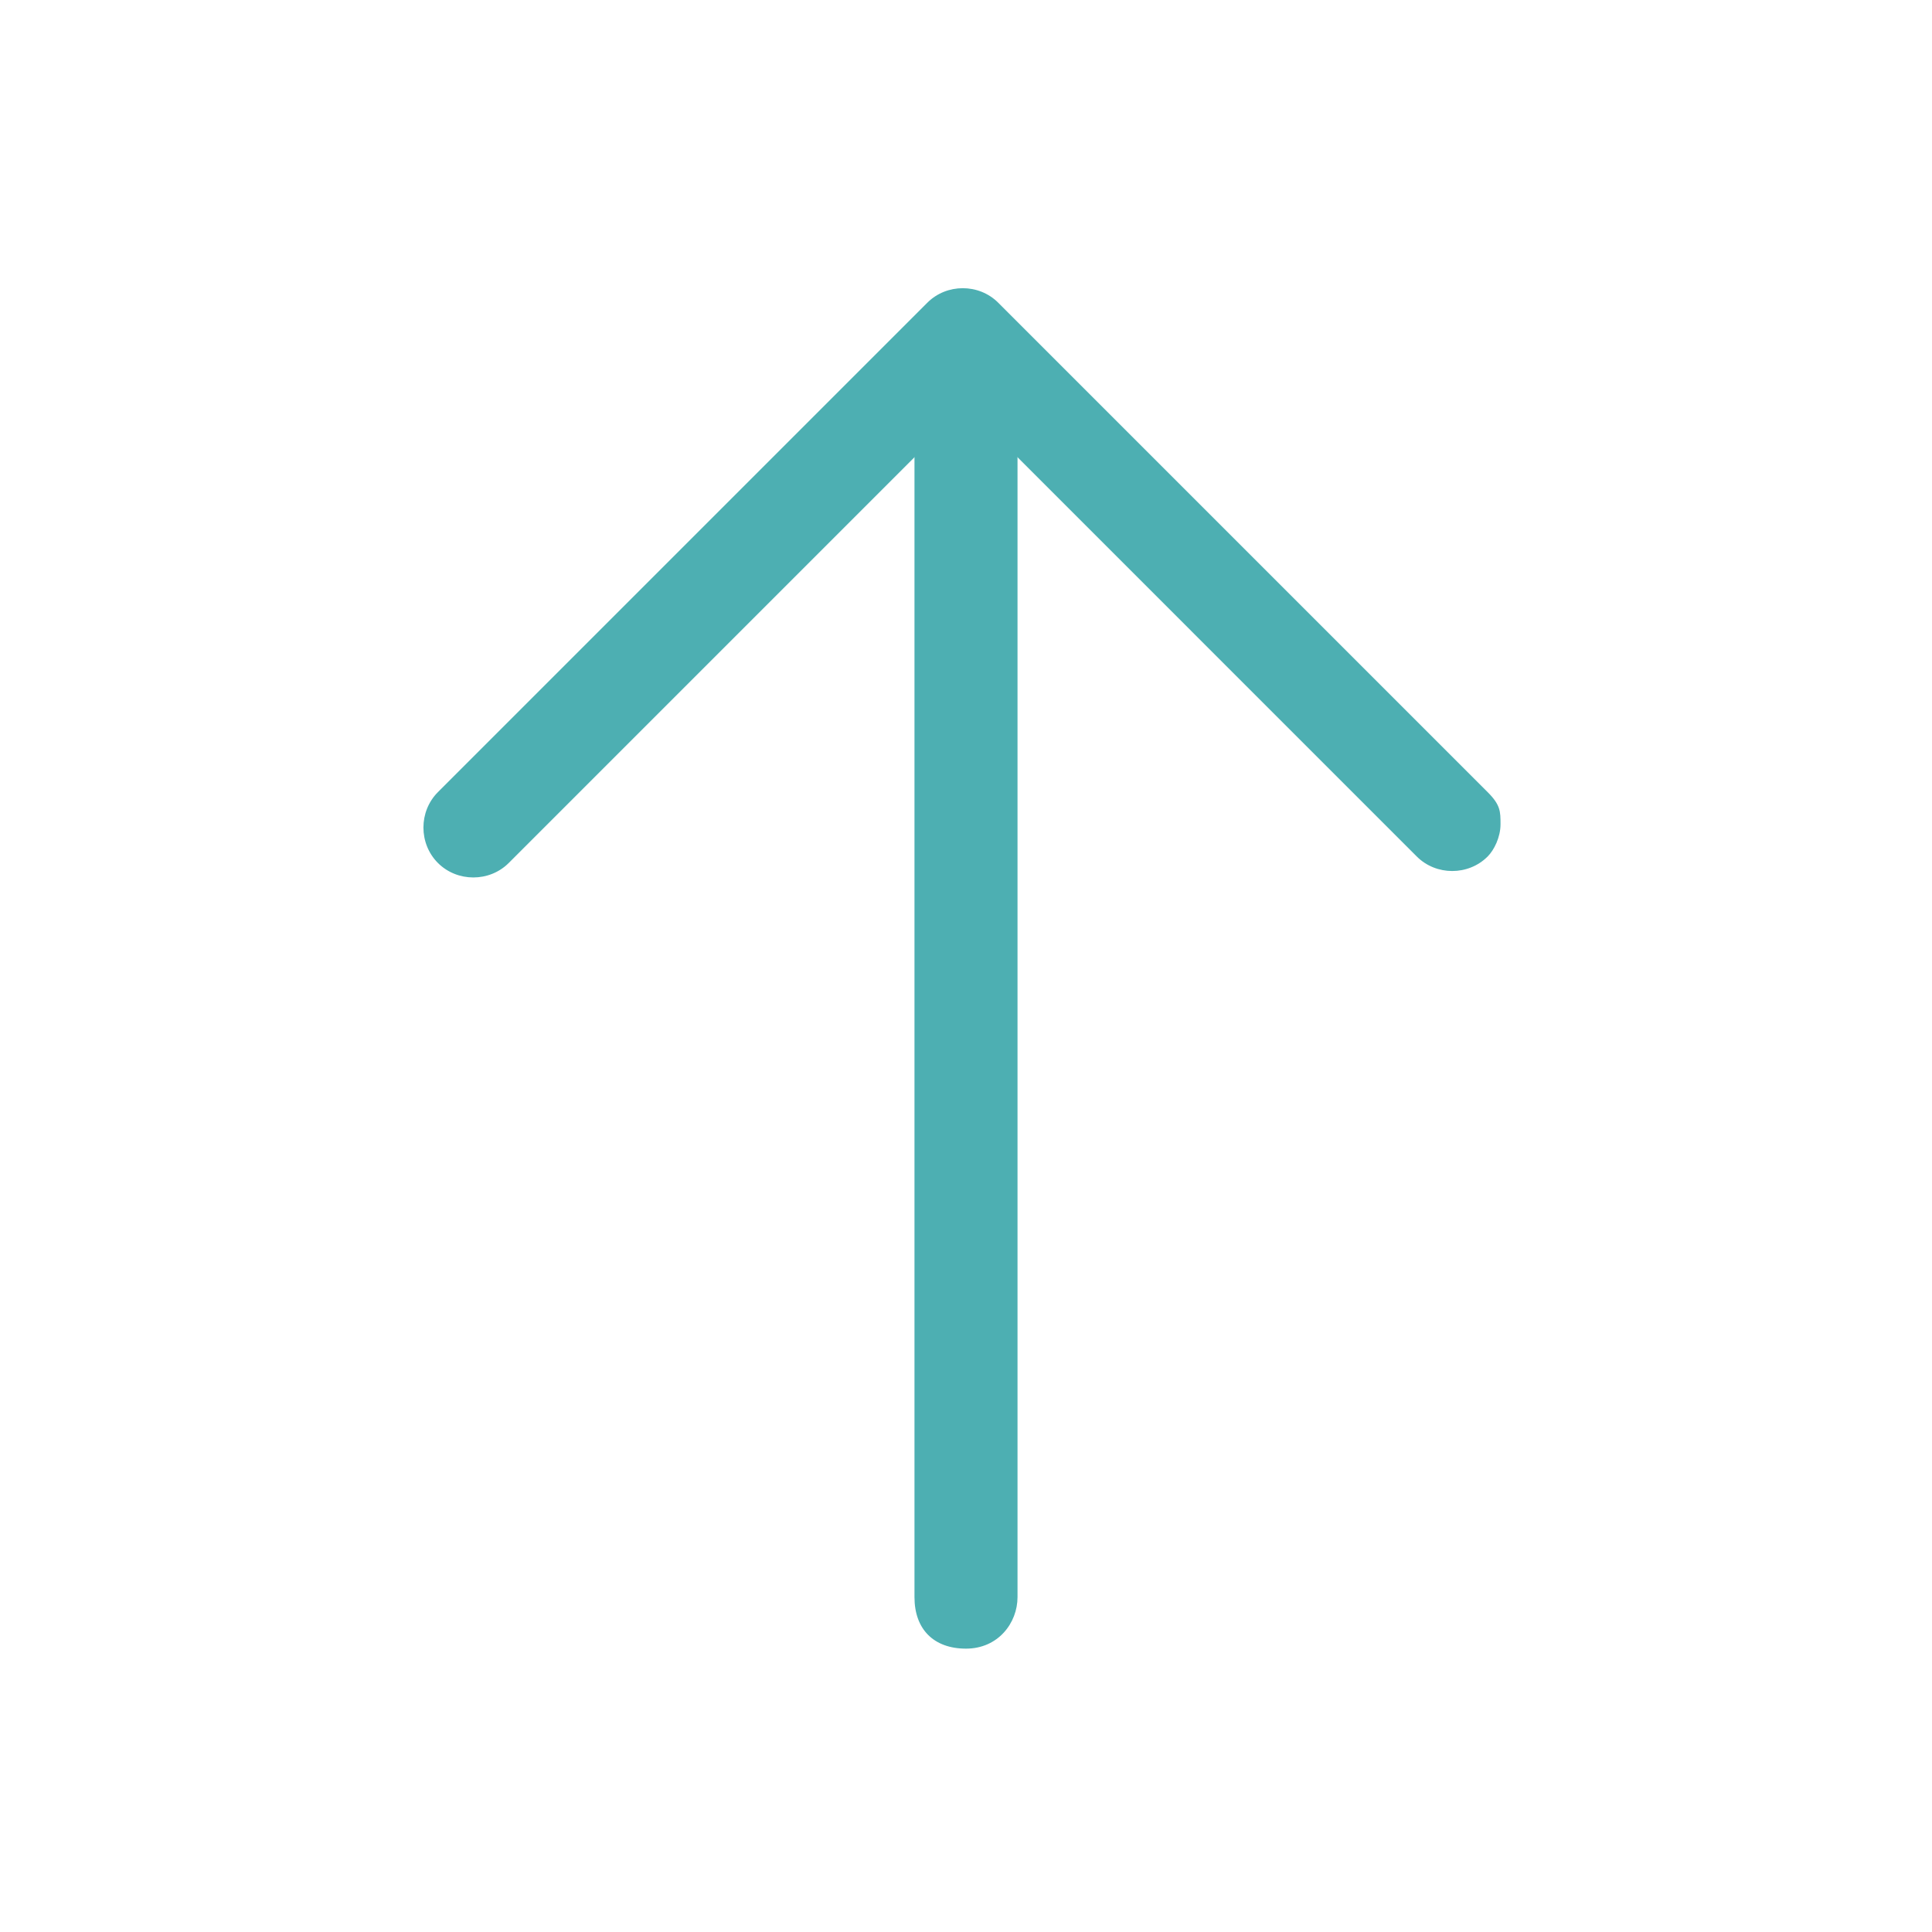 <?xml version="1.0" encoding="utf-8"?>
<!-- Generator: Adobe Illustrator 19.2.1, SVG Export Plug-In . SVG Version: 6.00 Build 0)  -->
<svg version="1.1" id="Слой_1" xmlns="http://www.w3.org/2000/svg" xmlns:xlink="http://www.w3.org/1999/xlink" x="0px" y="0px"
	 viewBox="0 0 30 30" style="enable-background:new 0 0 30 30;" xml:space="preserve">
<style type="text/css">
	.st0{fill:#4DAFB2;}
</style>
<g>
	<path class="st0" d="M15.8,5.8v19c0,0.4-0.3,0.8-0.8,0.8s-0.8-0.3-0.8-0.8v-19C14.3,5.4,14.6,5,15,5S15.8,5.4,15.8,5.8z"/>
	<path class="st0" d="M23.3,12.8c0,0.2-0.1,0.4-0.2,0.5c-0.3,0.3-0.8,0.3-1.1,0L15,6.3l-7.1,7.1c-0.3,0.3-0.8,0.3-1.1,0
		s-0.3-0.8,0-1.1l7.6-7.6c0.3-0.3,0.8-0.3,1.1,0l7.6,7.6C23.3,12.5,23.3,12.6,23.3,12.8z"/>
</g>
</svg>
